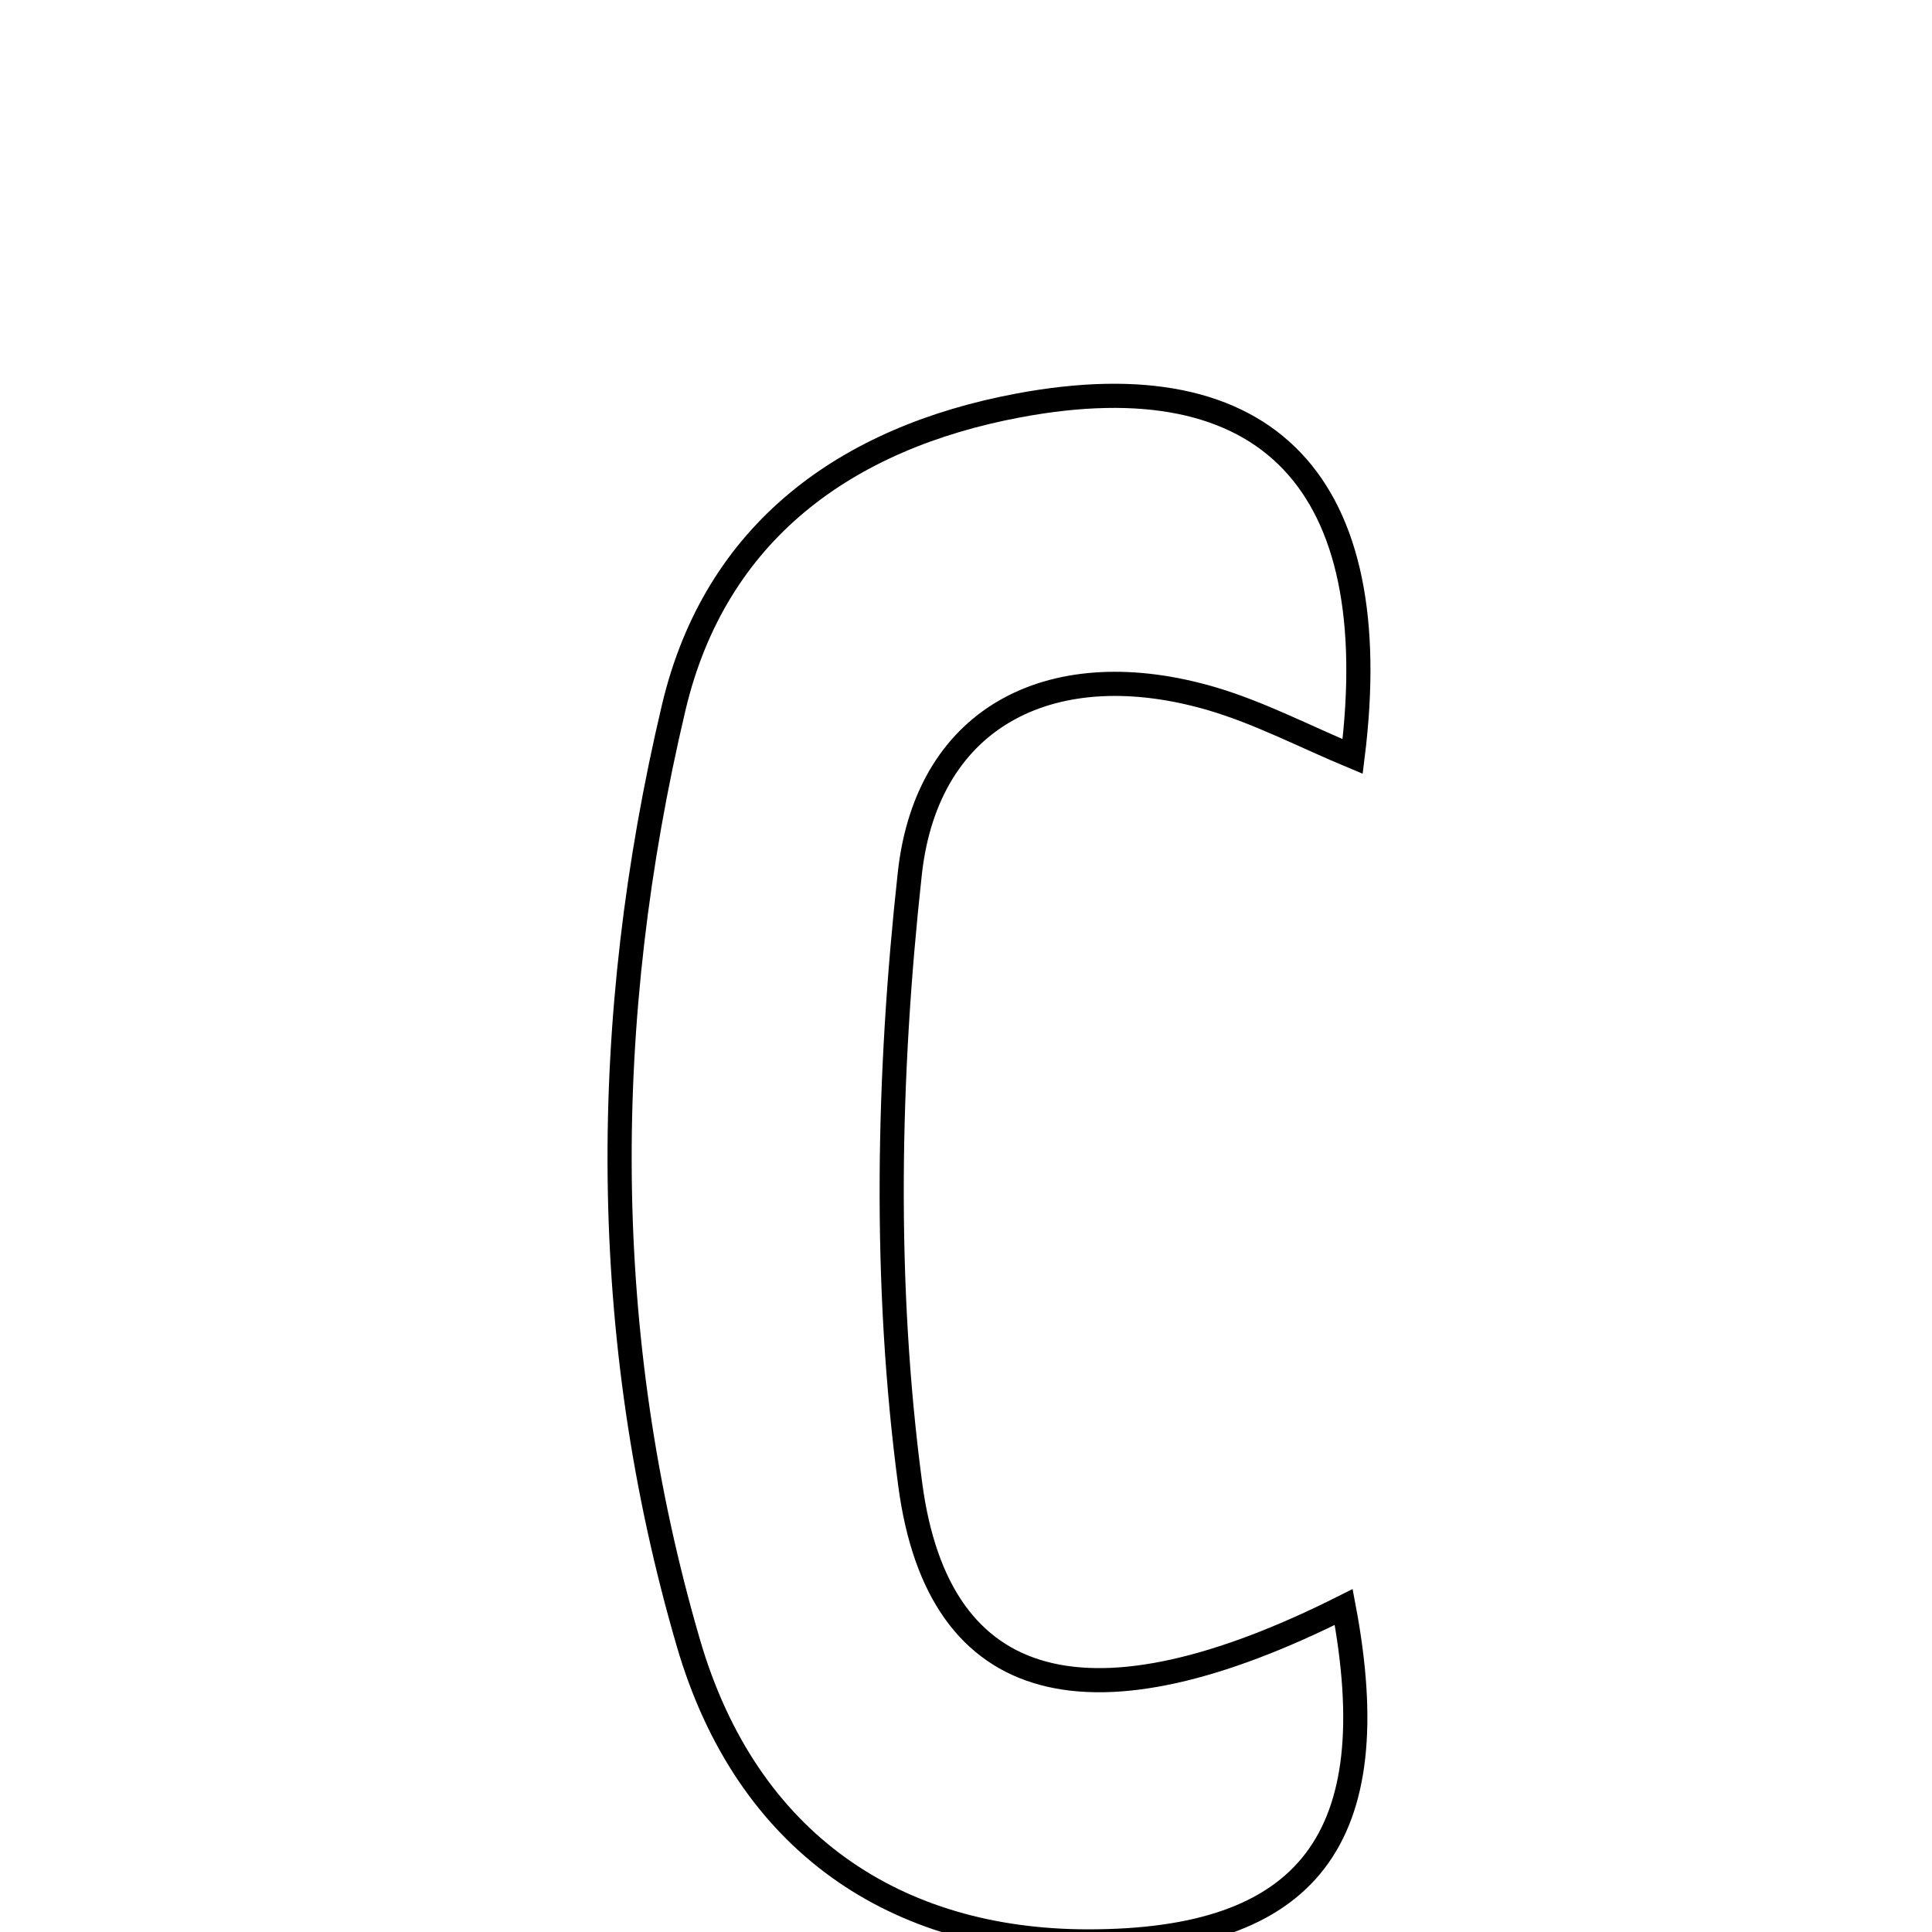 <svg xmlns="http://www.w3.org/2000/svg" viewBox="0.0 0.0 24.0 24.0" height="200px" width="200px"><path fill="none" stroke="black" stroke-width=".3" stroke-opacity="1.0"  filling="0" d="M12.649 5.037 C15.754 4.455 17.227 6.005 16.803 9.397 C16.207 9.149 15.648 8.855 15.054 8.68 C13.118 8.112 11.521 8.858 11.302 10.851 C11.027 13.356 10.976 15.948 11.307 18.439 C11.66 21.1 13.573 21.531 16.692 19.963 C17.236 22.837 16.254 24.119 13.513 24.117 C11.137 24.115 9.278 22.9 8.552 20.412 C7.435 16.586 7.453 12.664 8.369 8.79 C8.887 6.599 10.517 5.437 12.649 5.037"></path></svg>